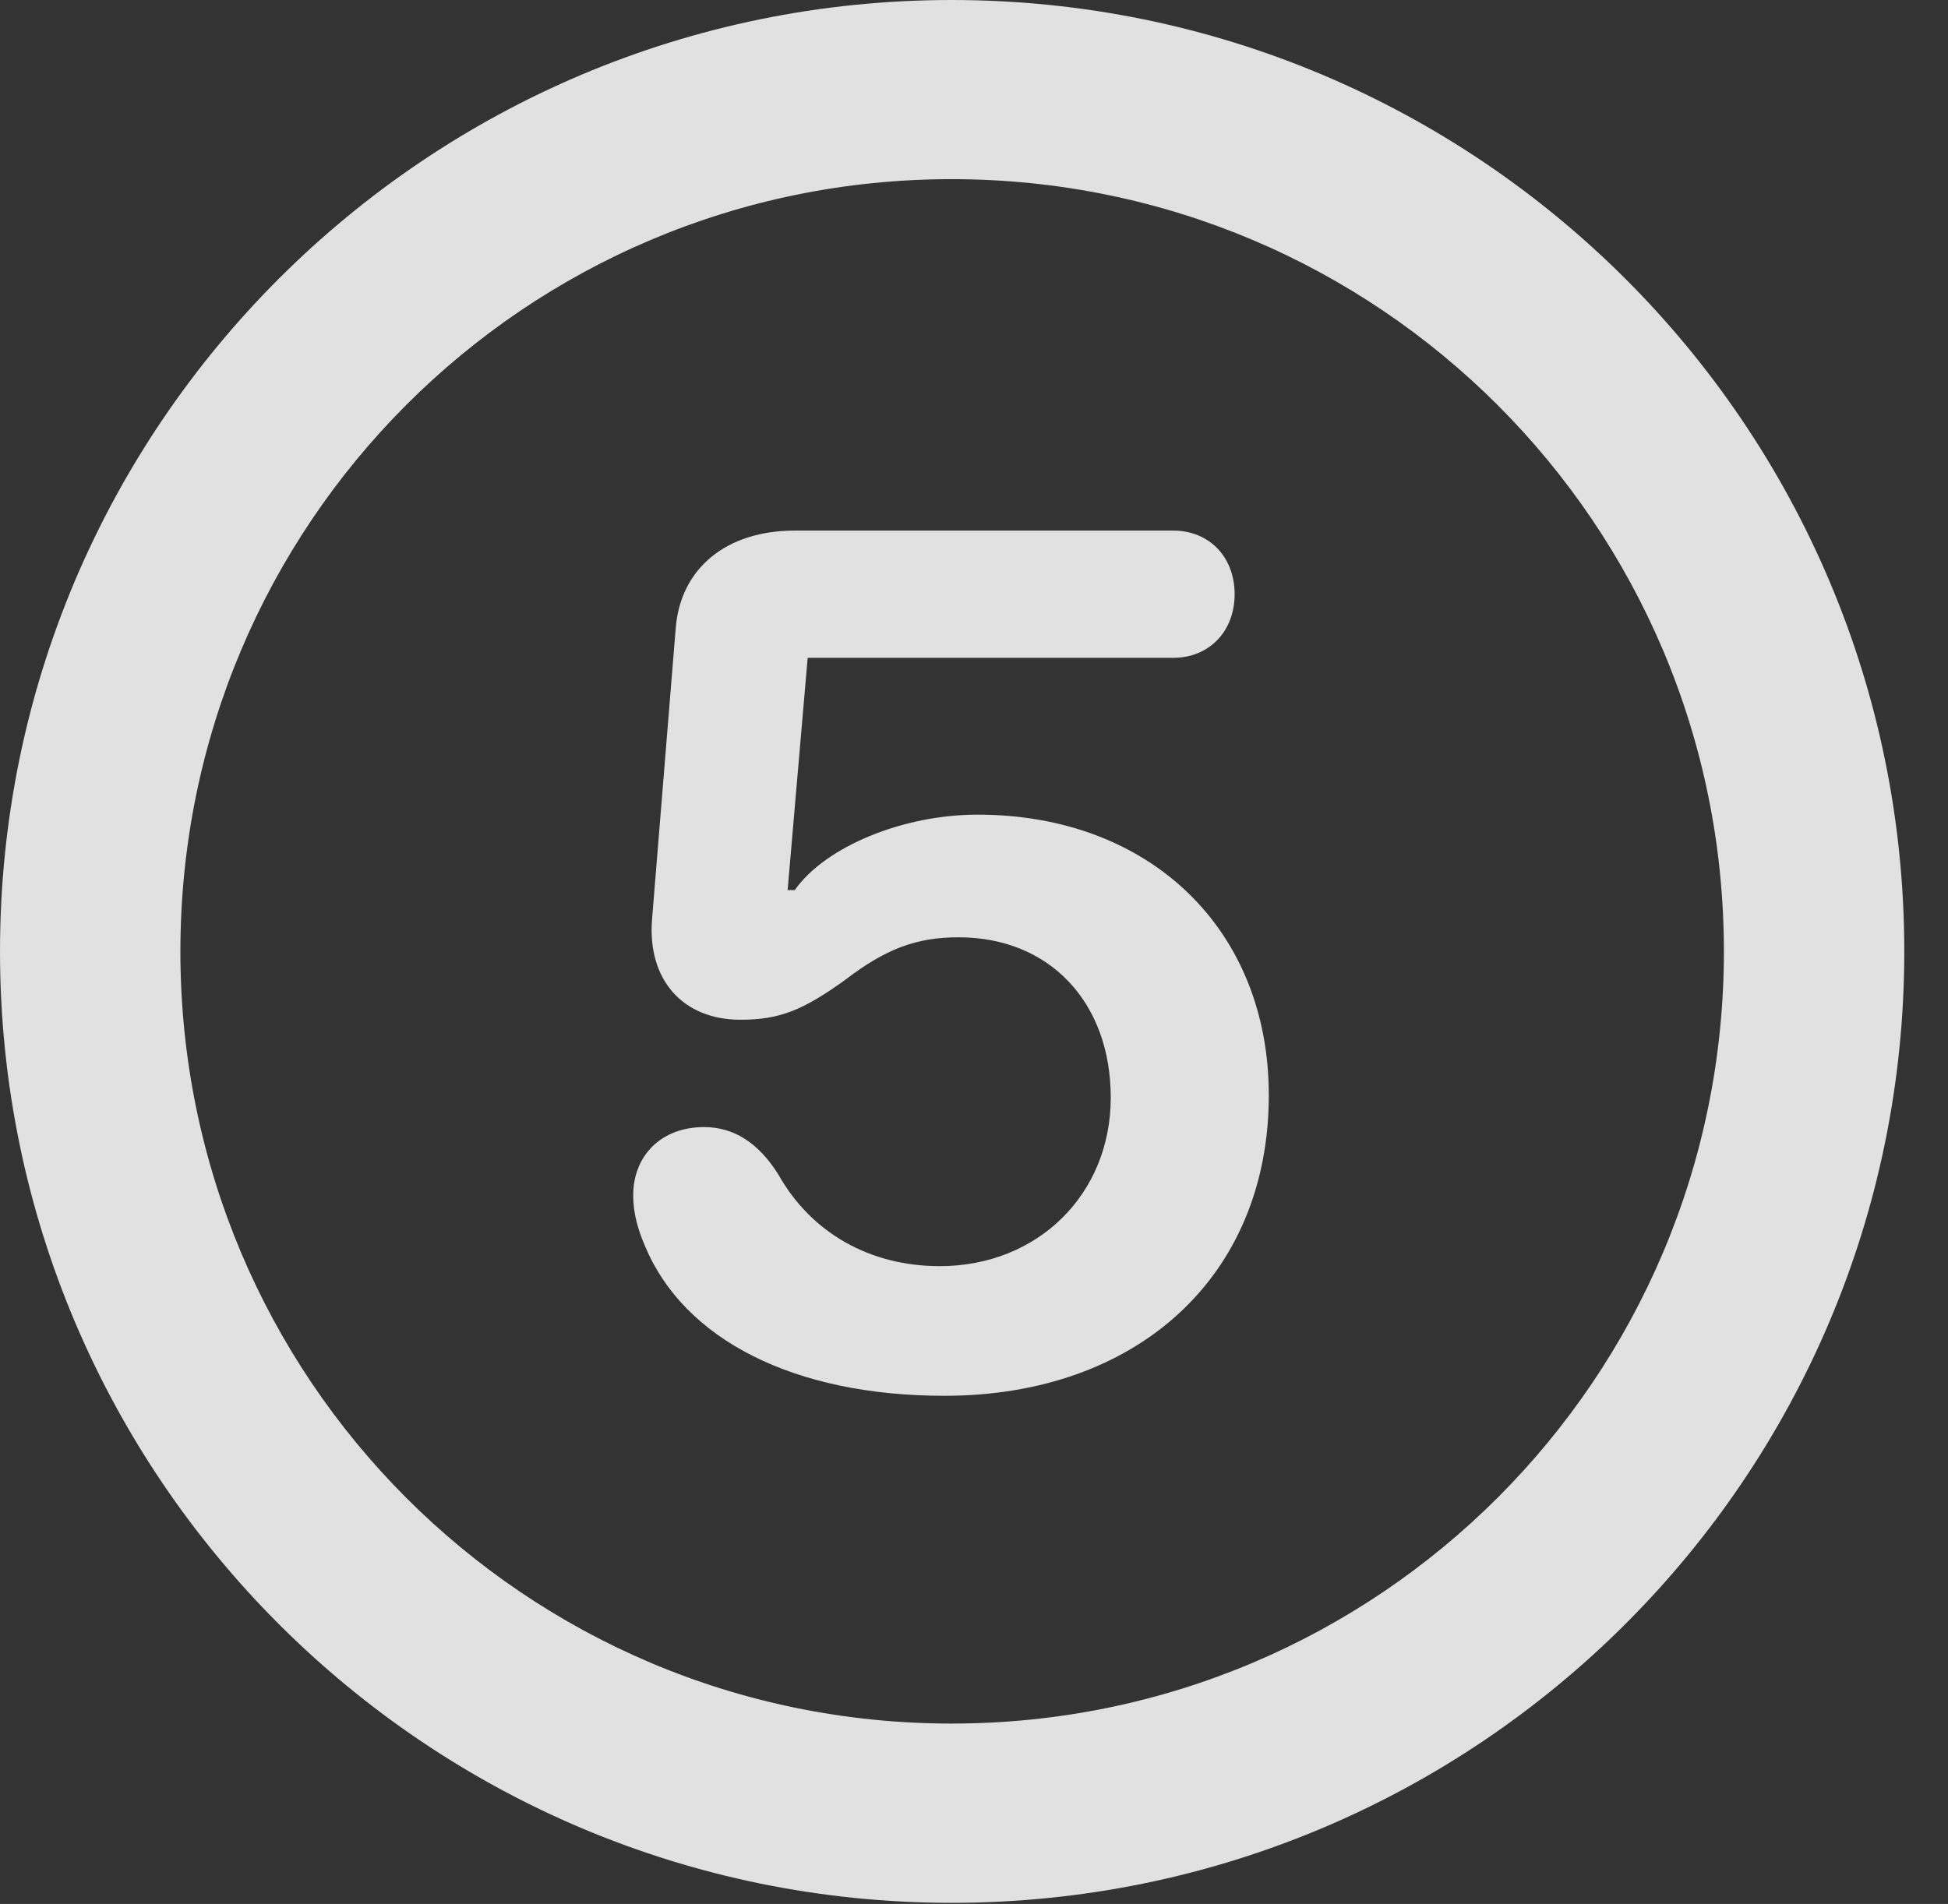 <?xml version="1.0" encoding="UTF-8"?>
<!--Generator: Apple Native CoreSVG 326-->
<!DOCTYPE svg
PUBLIC "-//W3C//DTD SVG 1.1//EN"
       "http://www.w3.org/Graphics/SVG/1.1/DTD/svg11.dtd">
<svg version="1.1" xmlns="http://www.w3.org/2000/svg" xmlns:xlink="http://www.w3.org/1999/xlink" viewBox="0 0 16.133 15.771">
 <rect x="0" y="0" width="16.133" height="15.771" fill="#333333" stroke="none"/>
 <g>
  <rect height="15.771" opacity="0" width="16.133" x="0" y="0"/>
  <path d="M7.881 15.762C12.236 15.762 15.771 12.236 15.771 7.881C15.771 3.525 12.236 0 7.881 0C3.535 0 0 3.525 0 7.881C0 12.236 3.535 15.762 7.881 15.762ZM7.881 14.277C4.346 14.277 1.494 11.416 1.494 7.881C1.494 4.346 4.346 1.484 7.881 1.484C11.416 1.484 14.277 4.346 14.277 7.881C14.277 11.416 11.416 14.277 7.881 14.277Z" fill="white" fill-opacity="0.85"/>
  <path d="M7.822 11.562C9.414 11.562 10.508 10.576 10.508 9.072C10.508 7.695 9.521 6.748 8.096 6.748C7.48 6.748 6.836 7.012 6.582 7.373L6.523 7.373L6.689 5.449L9.717 5.449C10.01 5.449 10.225 5.234 10.225 4.922C10.225 4.609 10.01 4.395 9.717 4.395L6.582 4.395C6.016 4.395 5.635 4.707 5.596 5.205L5.4 7.617C5.361 8.115 5.654 8.447 6.133 8.447C6.455 8.447 6.65 8.369 7.002 8.115C7.334 7.861 7.588 7.764 7.939 7.764C8.691 7.764 9.199 8.301 9.199 9.092C9.199 9.893 8.594 10.488 7.783 10.488C7.207 10.488 6.719 10.215 6.445 9.727C6.279 9.463 6.074 9.336 5.83 9.336C5.479 9.336 5.244 9.57 5.244 9.902C5.244 10.049 5.283 10.185 5.342 10.322C5.664 11.094 6.572 11.562 7.822 11.562Z" fill="white" fill-opacity="0.85"/>
 </g>
</svg>
